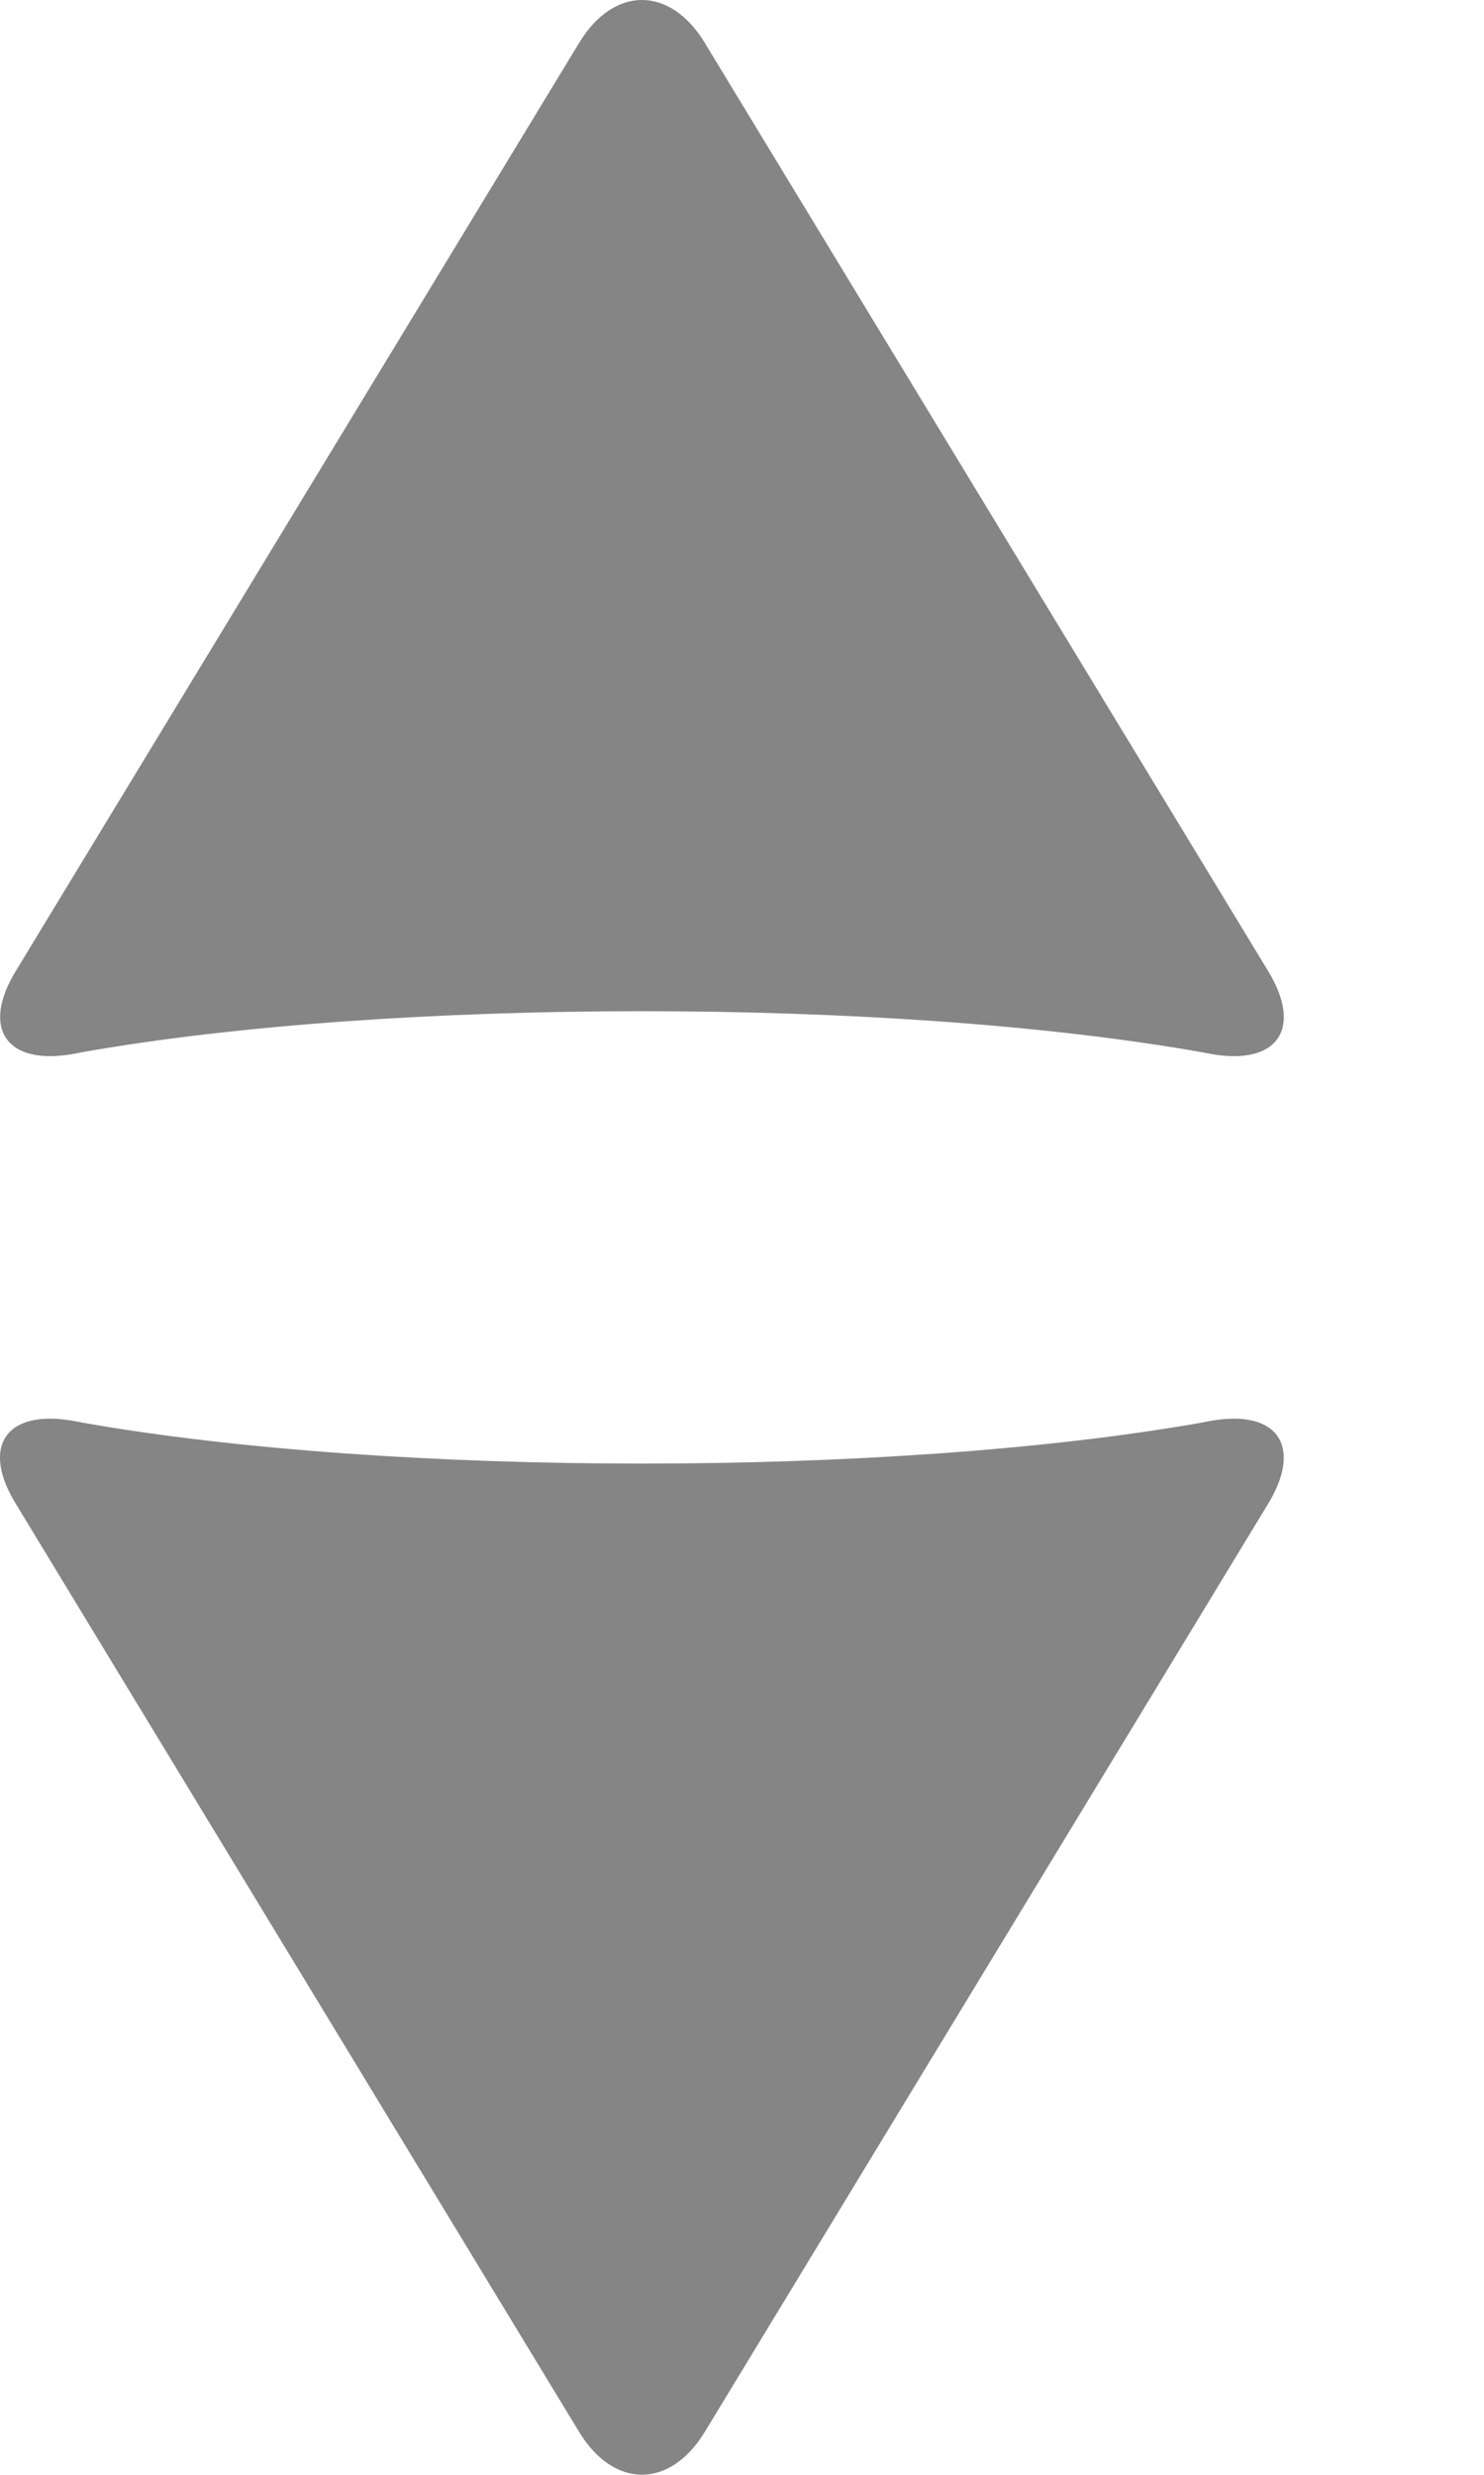 <svg width="6" height="10" viewBox="0 0 6 10" fill="none" xmlns="http://www.w3.org/2000/svg">
<path fill-rule="evenodd" clip-rule="evenodd" d="M4.897 5.741C5.165 5.694 5.268 5.844 5.128 6.075L2.85 9.826C2.709 10.058 2.481 10.057 2.341 9.826L0.063 6.075C-0.078 5.844 0.025 5.694 0.294 5.741L0.336 5.749C1.584 5.969 3.607 5.969 4.855 5.749L4.897 5.741ZM0.294 4.259C0.026 4.306 -0.077 4.156 0.063 3.925L2.341 0.174C2.481 -0.058 2.71 -0.058 2.85 0.174L5.128 3.925C5.268 4.156 5.166 4.306 4.897 4.259L4.855 4.251C3.607 4.031 1.583 4.031 0.336 4.251L0.294 4.259Z" fill="#858585"/>
</svg>
